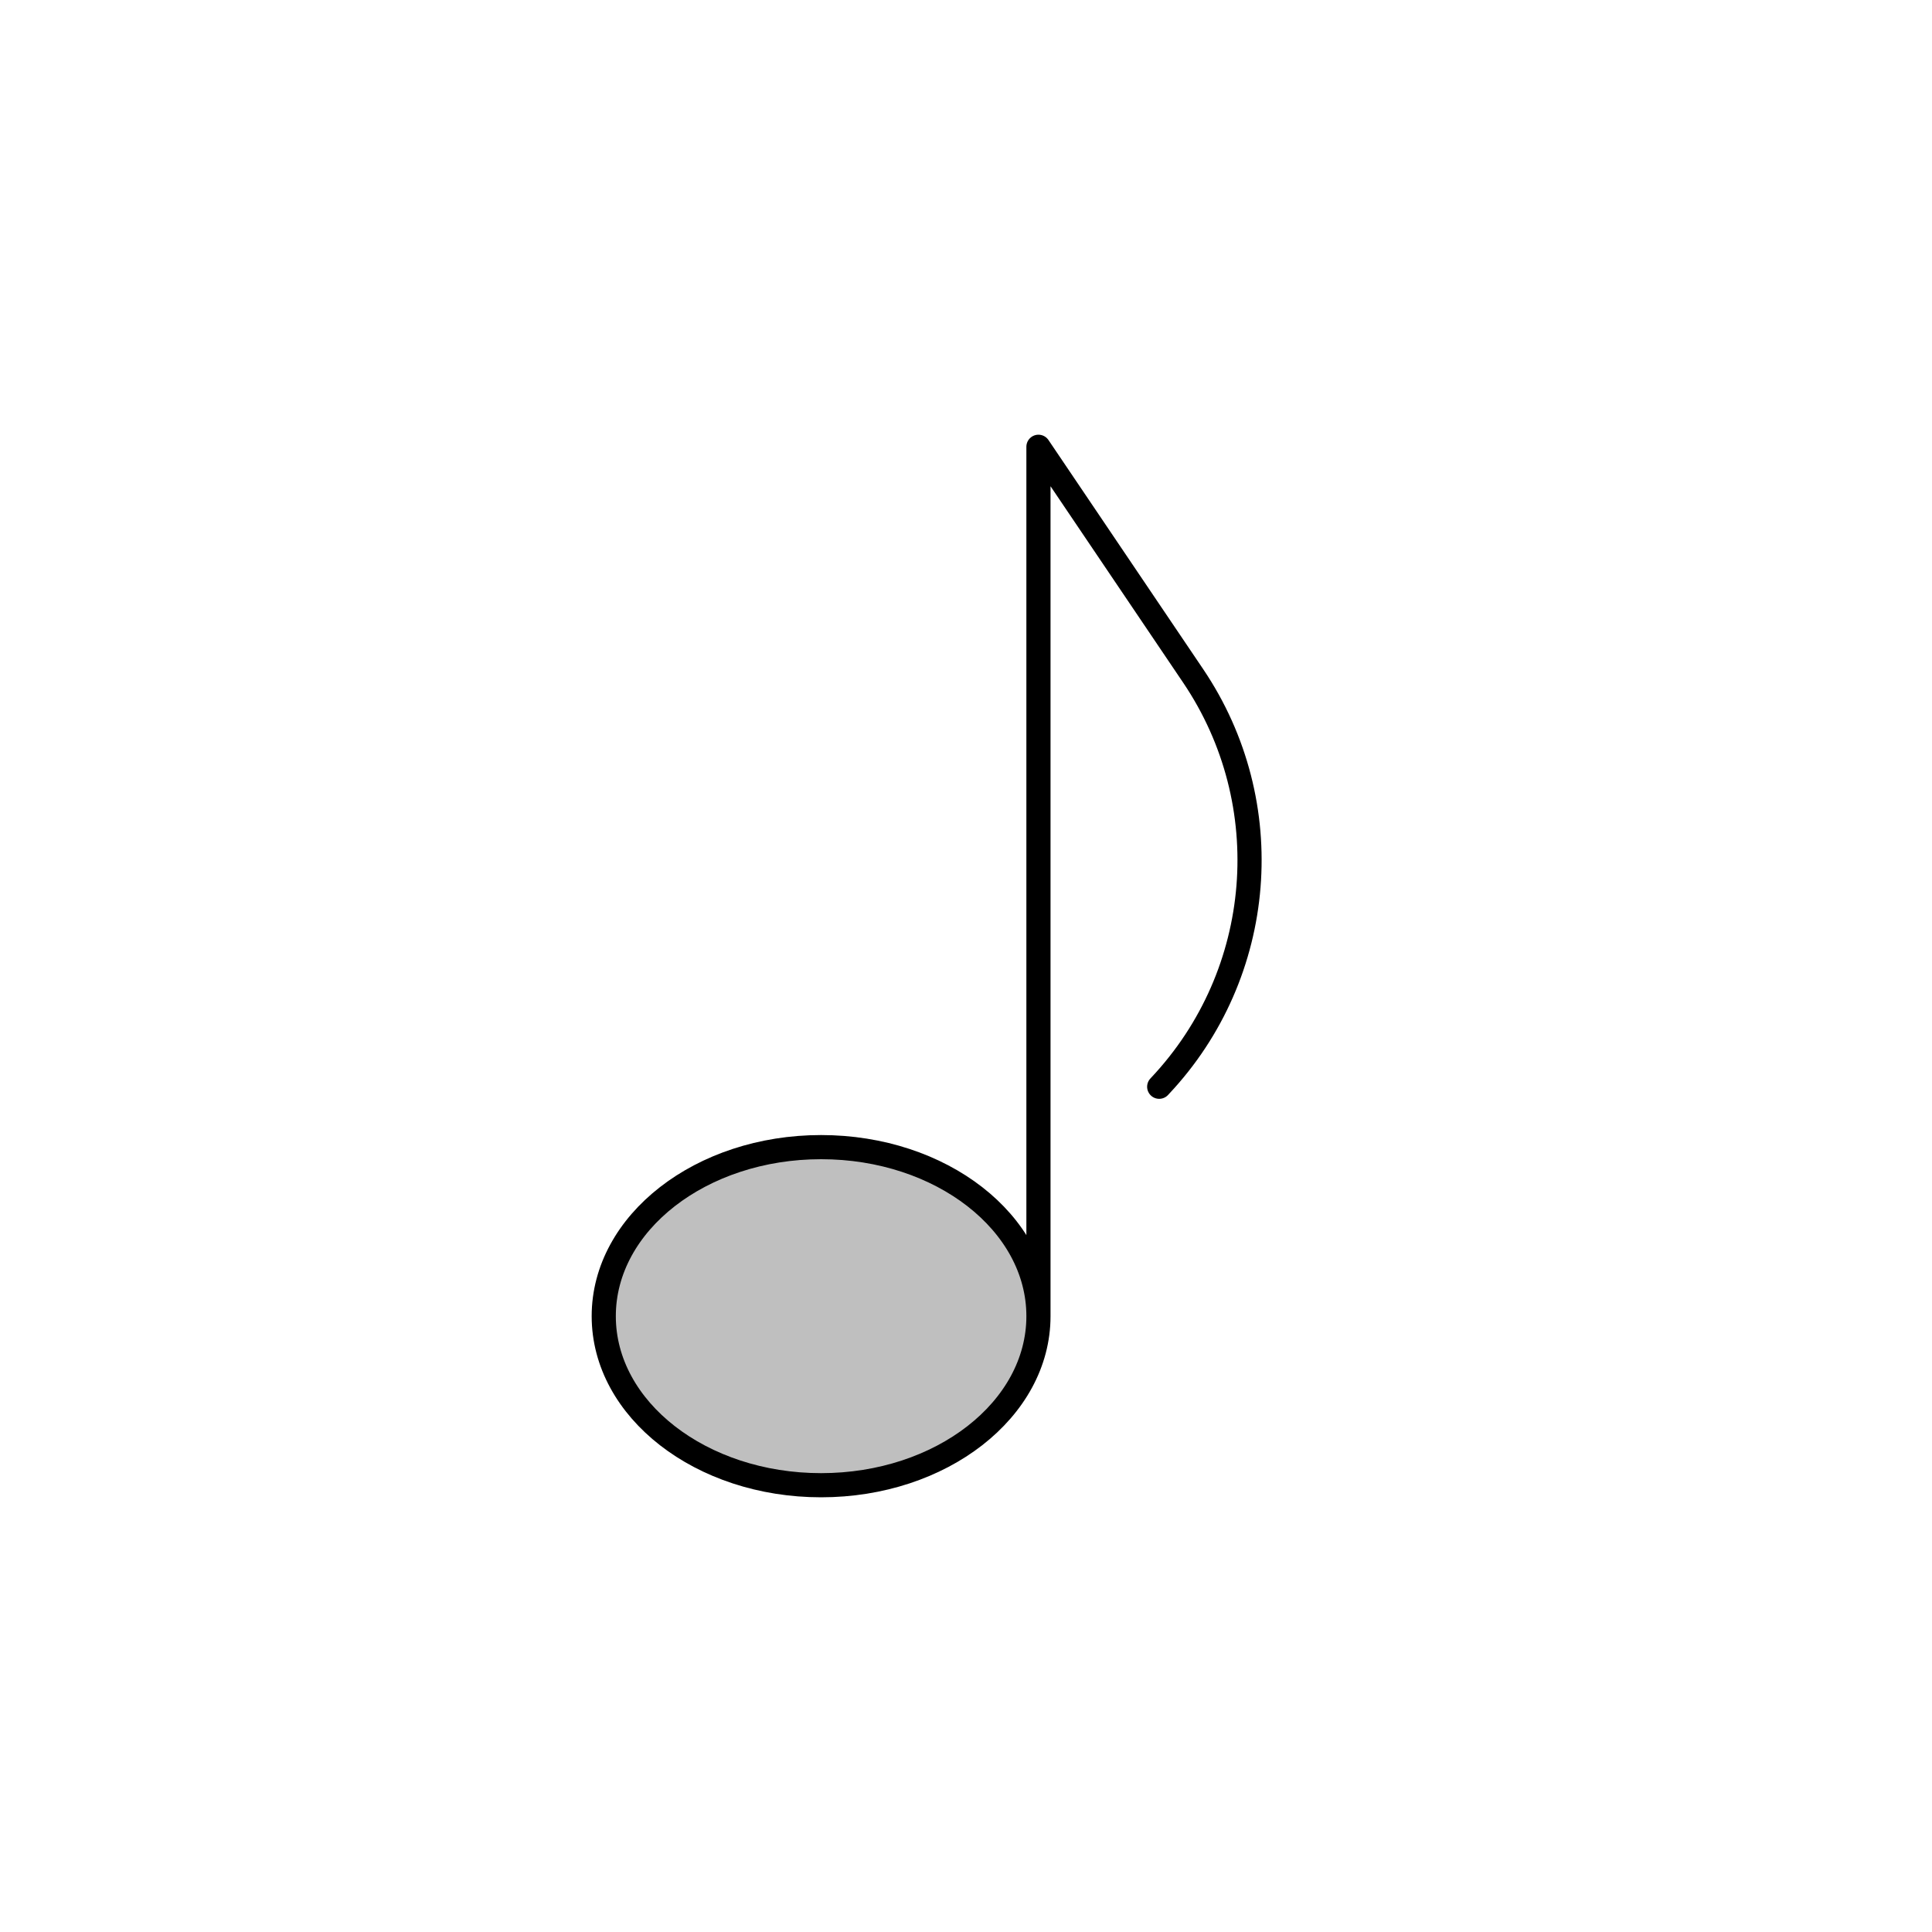 <svg viewBox="0 0 80 80" fill="none">
  <path d="M43 54.5C43 58.366 38.971 61.5 34 61.5C29.029 61.5 25 58.366 25 54.5C25 50.634 29.029 47.5 34 47.5C38.971 47.5 43 50.634 43 54.5Z" fill="currentColor" fill-opacity="0.25" />
  <path d="M43 54.5L43 18.5L49.407 27.988C52.973 33.27 52.404 40.318 48.037 44.96L48 45M43 54.5C43 58.366 38.971 61.5 34 61.5C29.029 61.5 25 58.366 25 54.5C25 50.634 29.029 47.5 34 47.5C38.971 47.5 43 50.634 43 54.5Z" stroke="currentColor" stroke-linecap="round" stroke-linejoin="round" />
</svg>